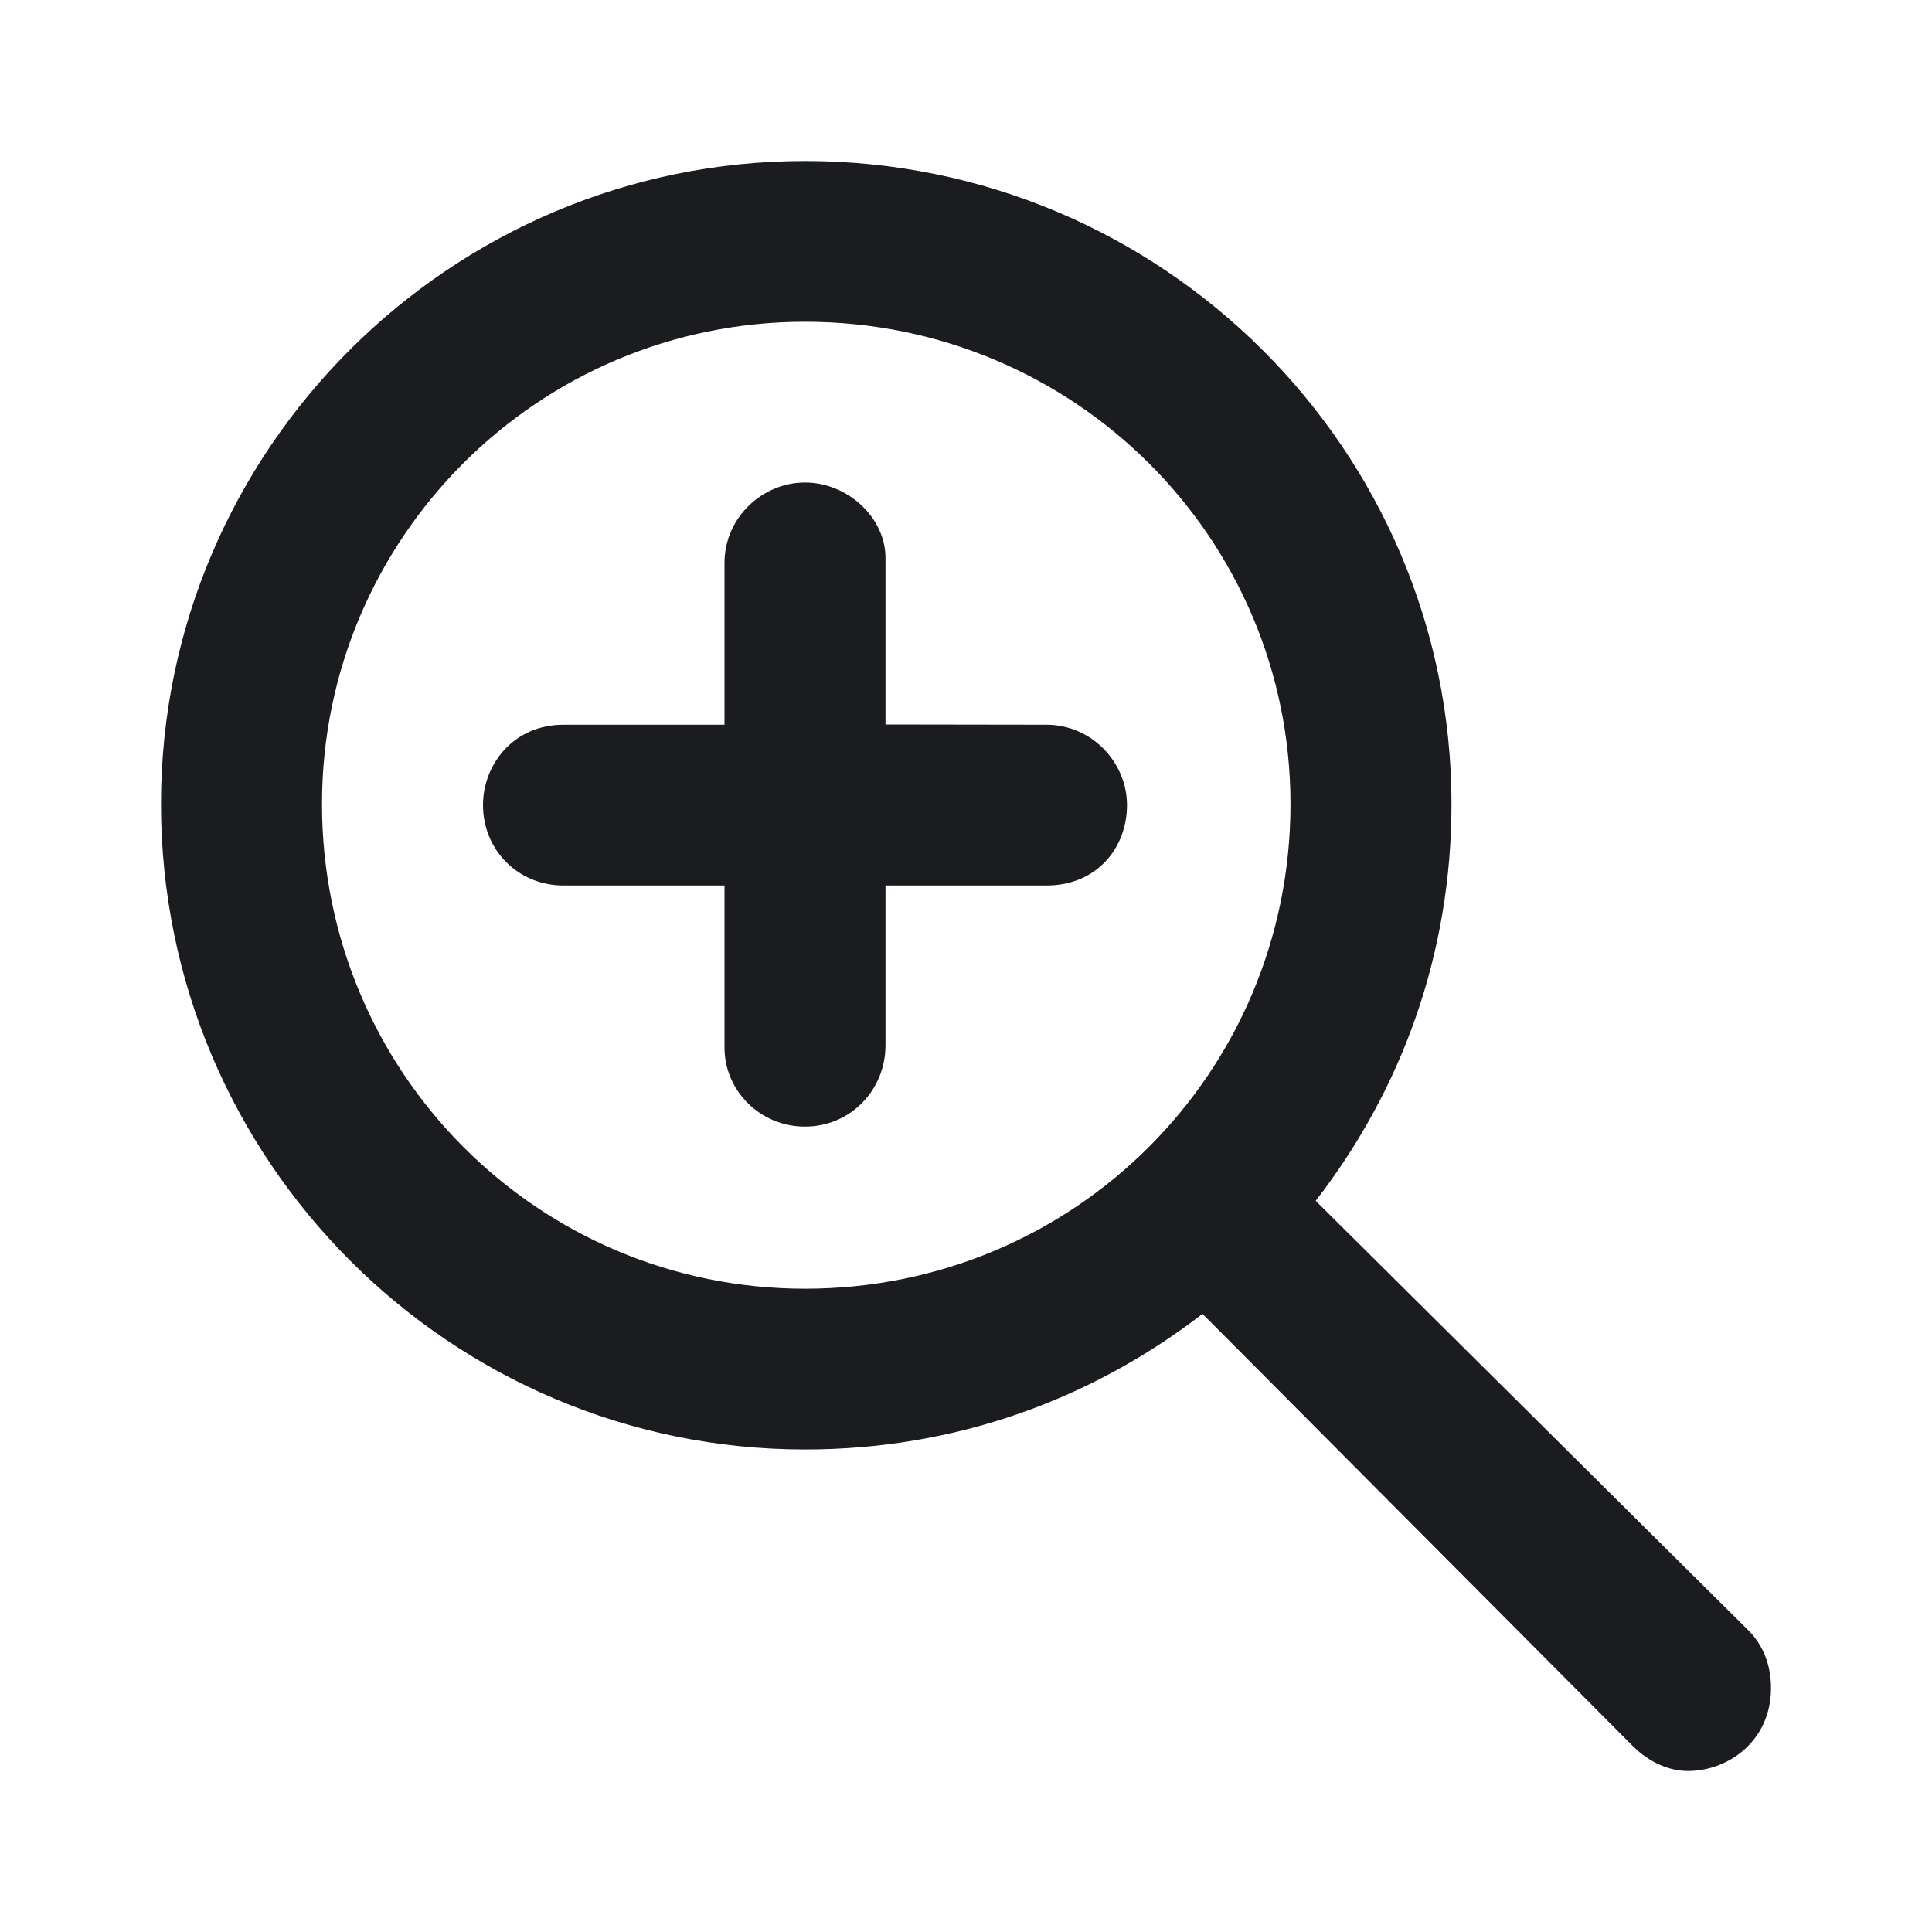 <svg width="24" height="24" viewBox="0 0 24 24" fill="none" xmlns="http://www.w3.org/2000/svg">
<g clip-path="url(#clip0_185_1518)">
<path fill-rule="evenodd" clip-rule="evenodd" d="M10 2C14.438 2 18.031 5.588 18.031 9.988C18.031 11.86 17.406 13.544 16.344 14.917L21.719 20.253C21.906 20.44 22 20.689 22 20.97C22 21.626 21.469 22 20.969 22C20.75 22 20.5 21.906 20.281 21.688L14.938 16.321C13.562 17.382 11.875 18.006 10 18.006C5.594 18.006 2 14.418 2 9.988C2 5.588 5.594 2 10 2ZM10 3.997C6.688 3.997 4 6.68 4 9.988C4 13.326 6.688 16.009 10 16.009C13.344 16.009 16.031 13.326 16.031 9.988C16.031 6.68 13.344 3.997 10 3.997ZM10 13.995C10.562 13.995 11 13.544 11 12.983V11H13C13.625 11 14 10.532 14 10.002C14 9.471 13.562 9.003 13 9.003L11 9V6.93C11 6.431 10.531 5.994 10 5.994C9.469 5.994 9 6.431 9 6.992V9.003H7C6.375 9.003 6 9.501 6 10C6 10.562 6.438 11 7 11H9V13.014C9 13.544 9.438 13.995 10 13.995Z" fill="#1A1C1F"/>
</g>
<defs>
<clipPath id="clip0_185_1518">
<rect width="24" height="24" fill="white"/>
</clipPath>
</defs>
</svg>
